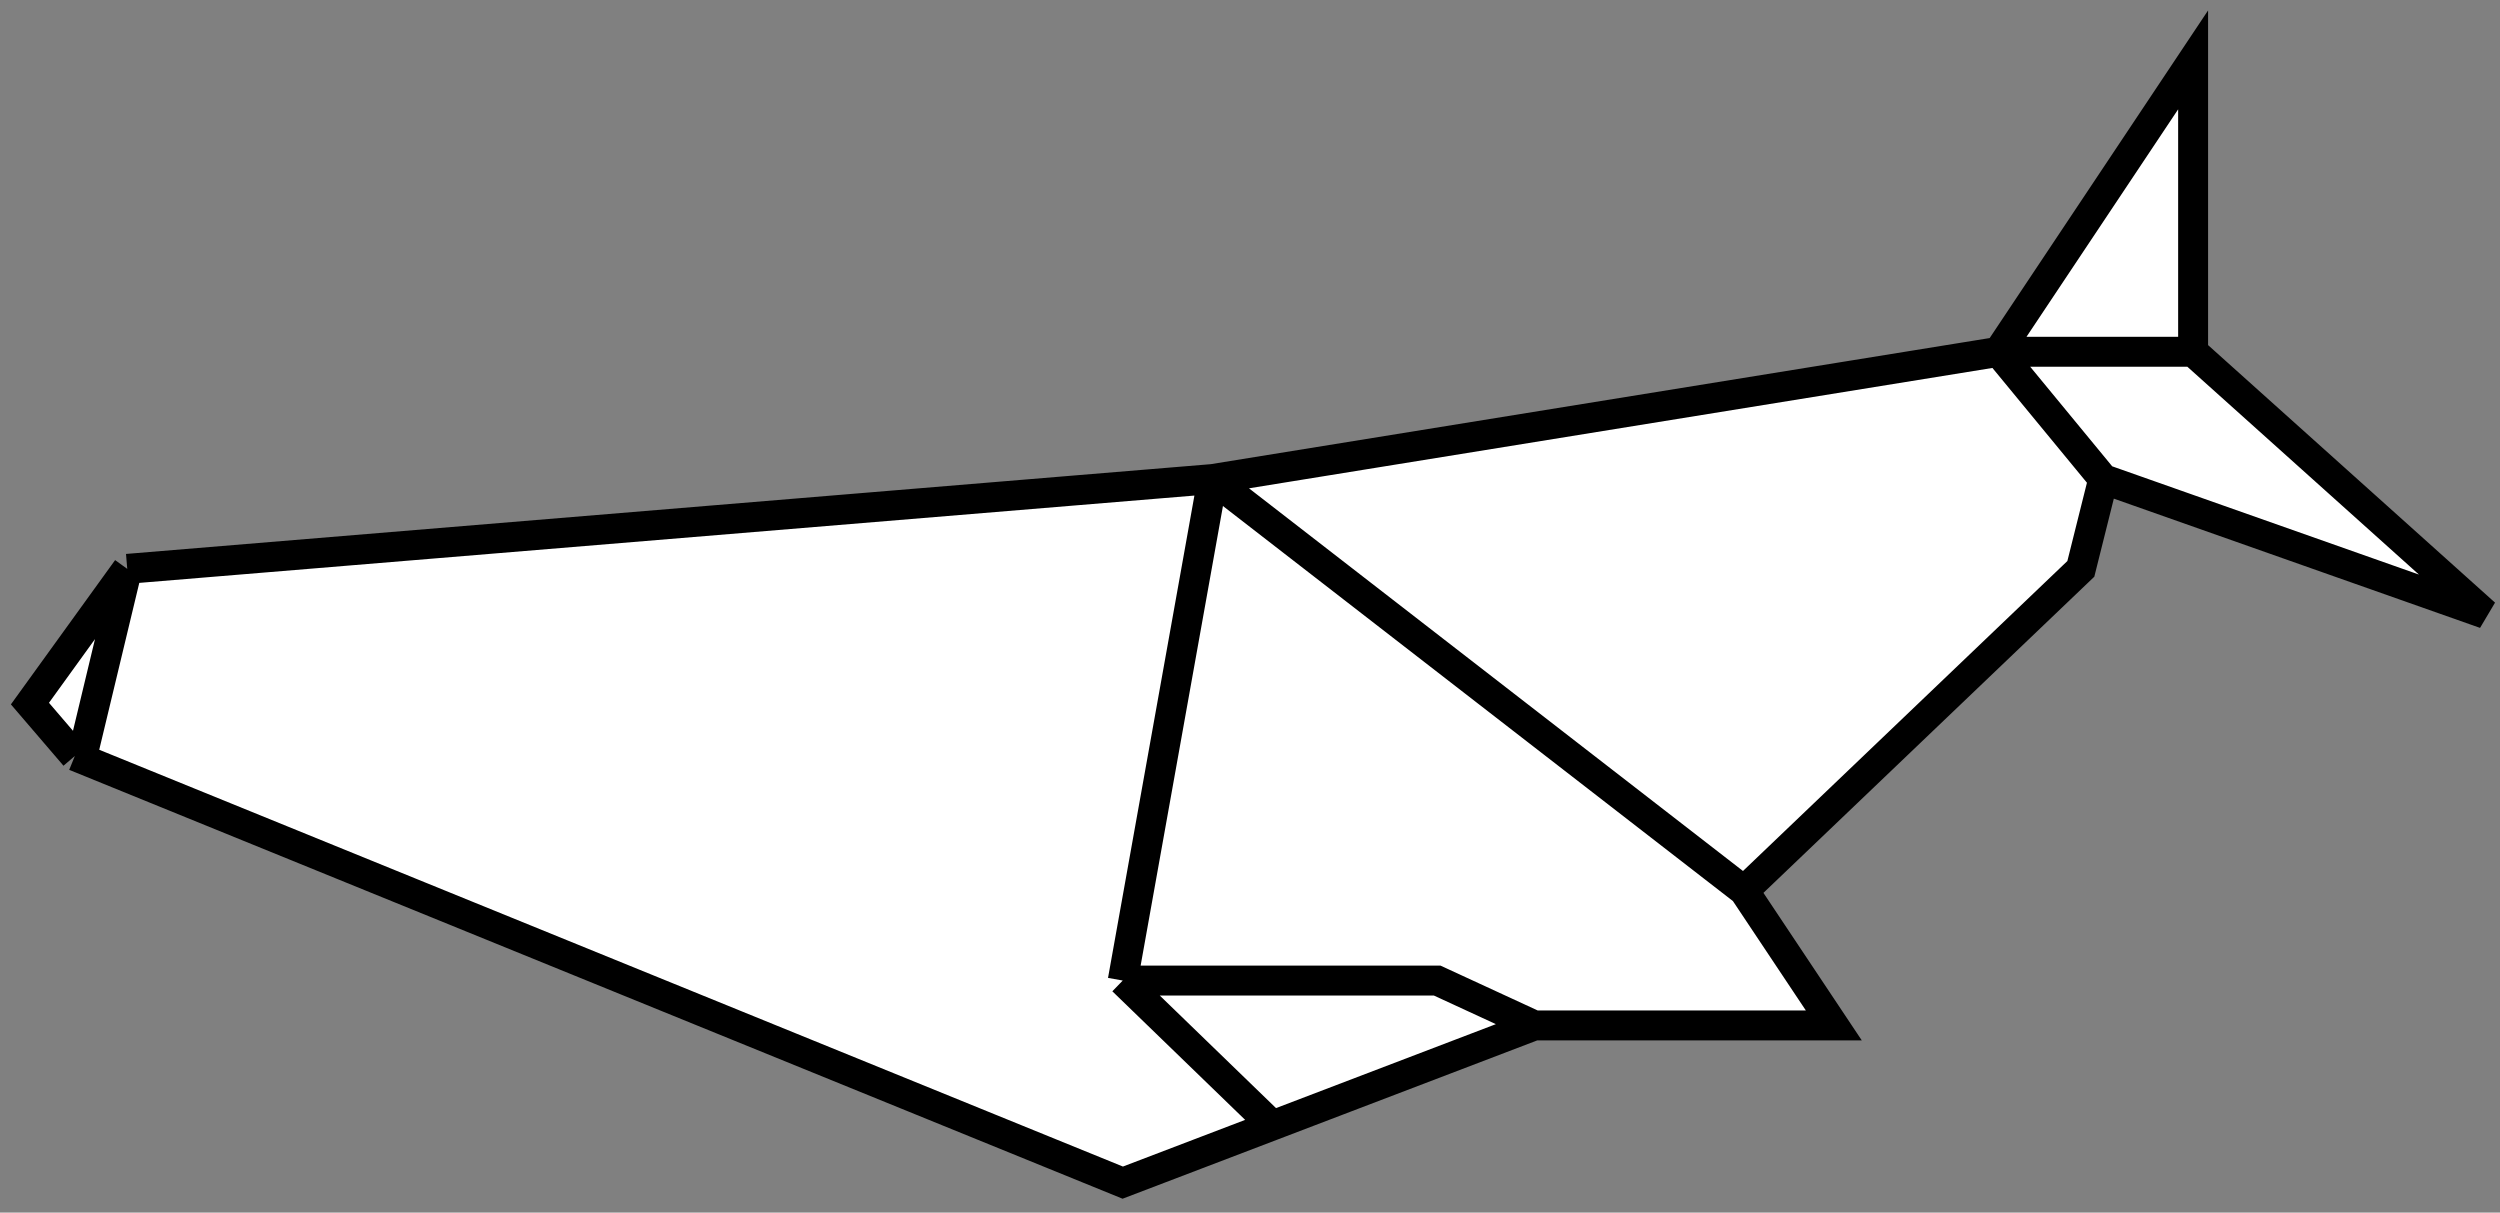 <svg width="167" height="81" viewBox="0 0 167 81" fill="none" xmlns="http://www.w3.org/2000/svg">
<rect x="0" y="0" width="167" height="81" fill="#808080" stroke="none"/>
<path d="M2 47L8.5 38L81 32L133.5 23.5L146.5 4V23.5L166 41L140.5 32L139 38L116.5 59.5L122.5 68.5H102.5L85 75.182L75 79L5 50.5L2 47Z" fill="white"/>
<path d="M8.5 38L2 47L5 50.5M8.5 38L5.5 50.5H5M8.5 38L81 32M5 50.5L75 79L85 75.182M102.5 68.5H122.5L116.5 59.5M102.5 68.5L96 65.5H75M102.5 68.5L85 75.182M116.5 59.5L139 38L140.5 32M116.5 59.5L81 32M140.5 32L166 41L146.5 23.5M140.5 32L133.5 23.5M146.5 23.5V4L133.5 23.5M146.5 23.5H133.5M133.5 23.5L81 32M81 32L75 65.5M75 65.5L85 75.182" stroke="black" stroke-width="2"/>
</svg>
